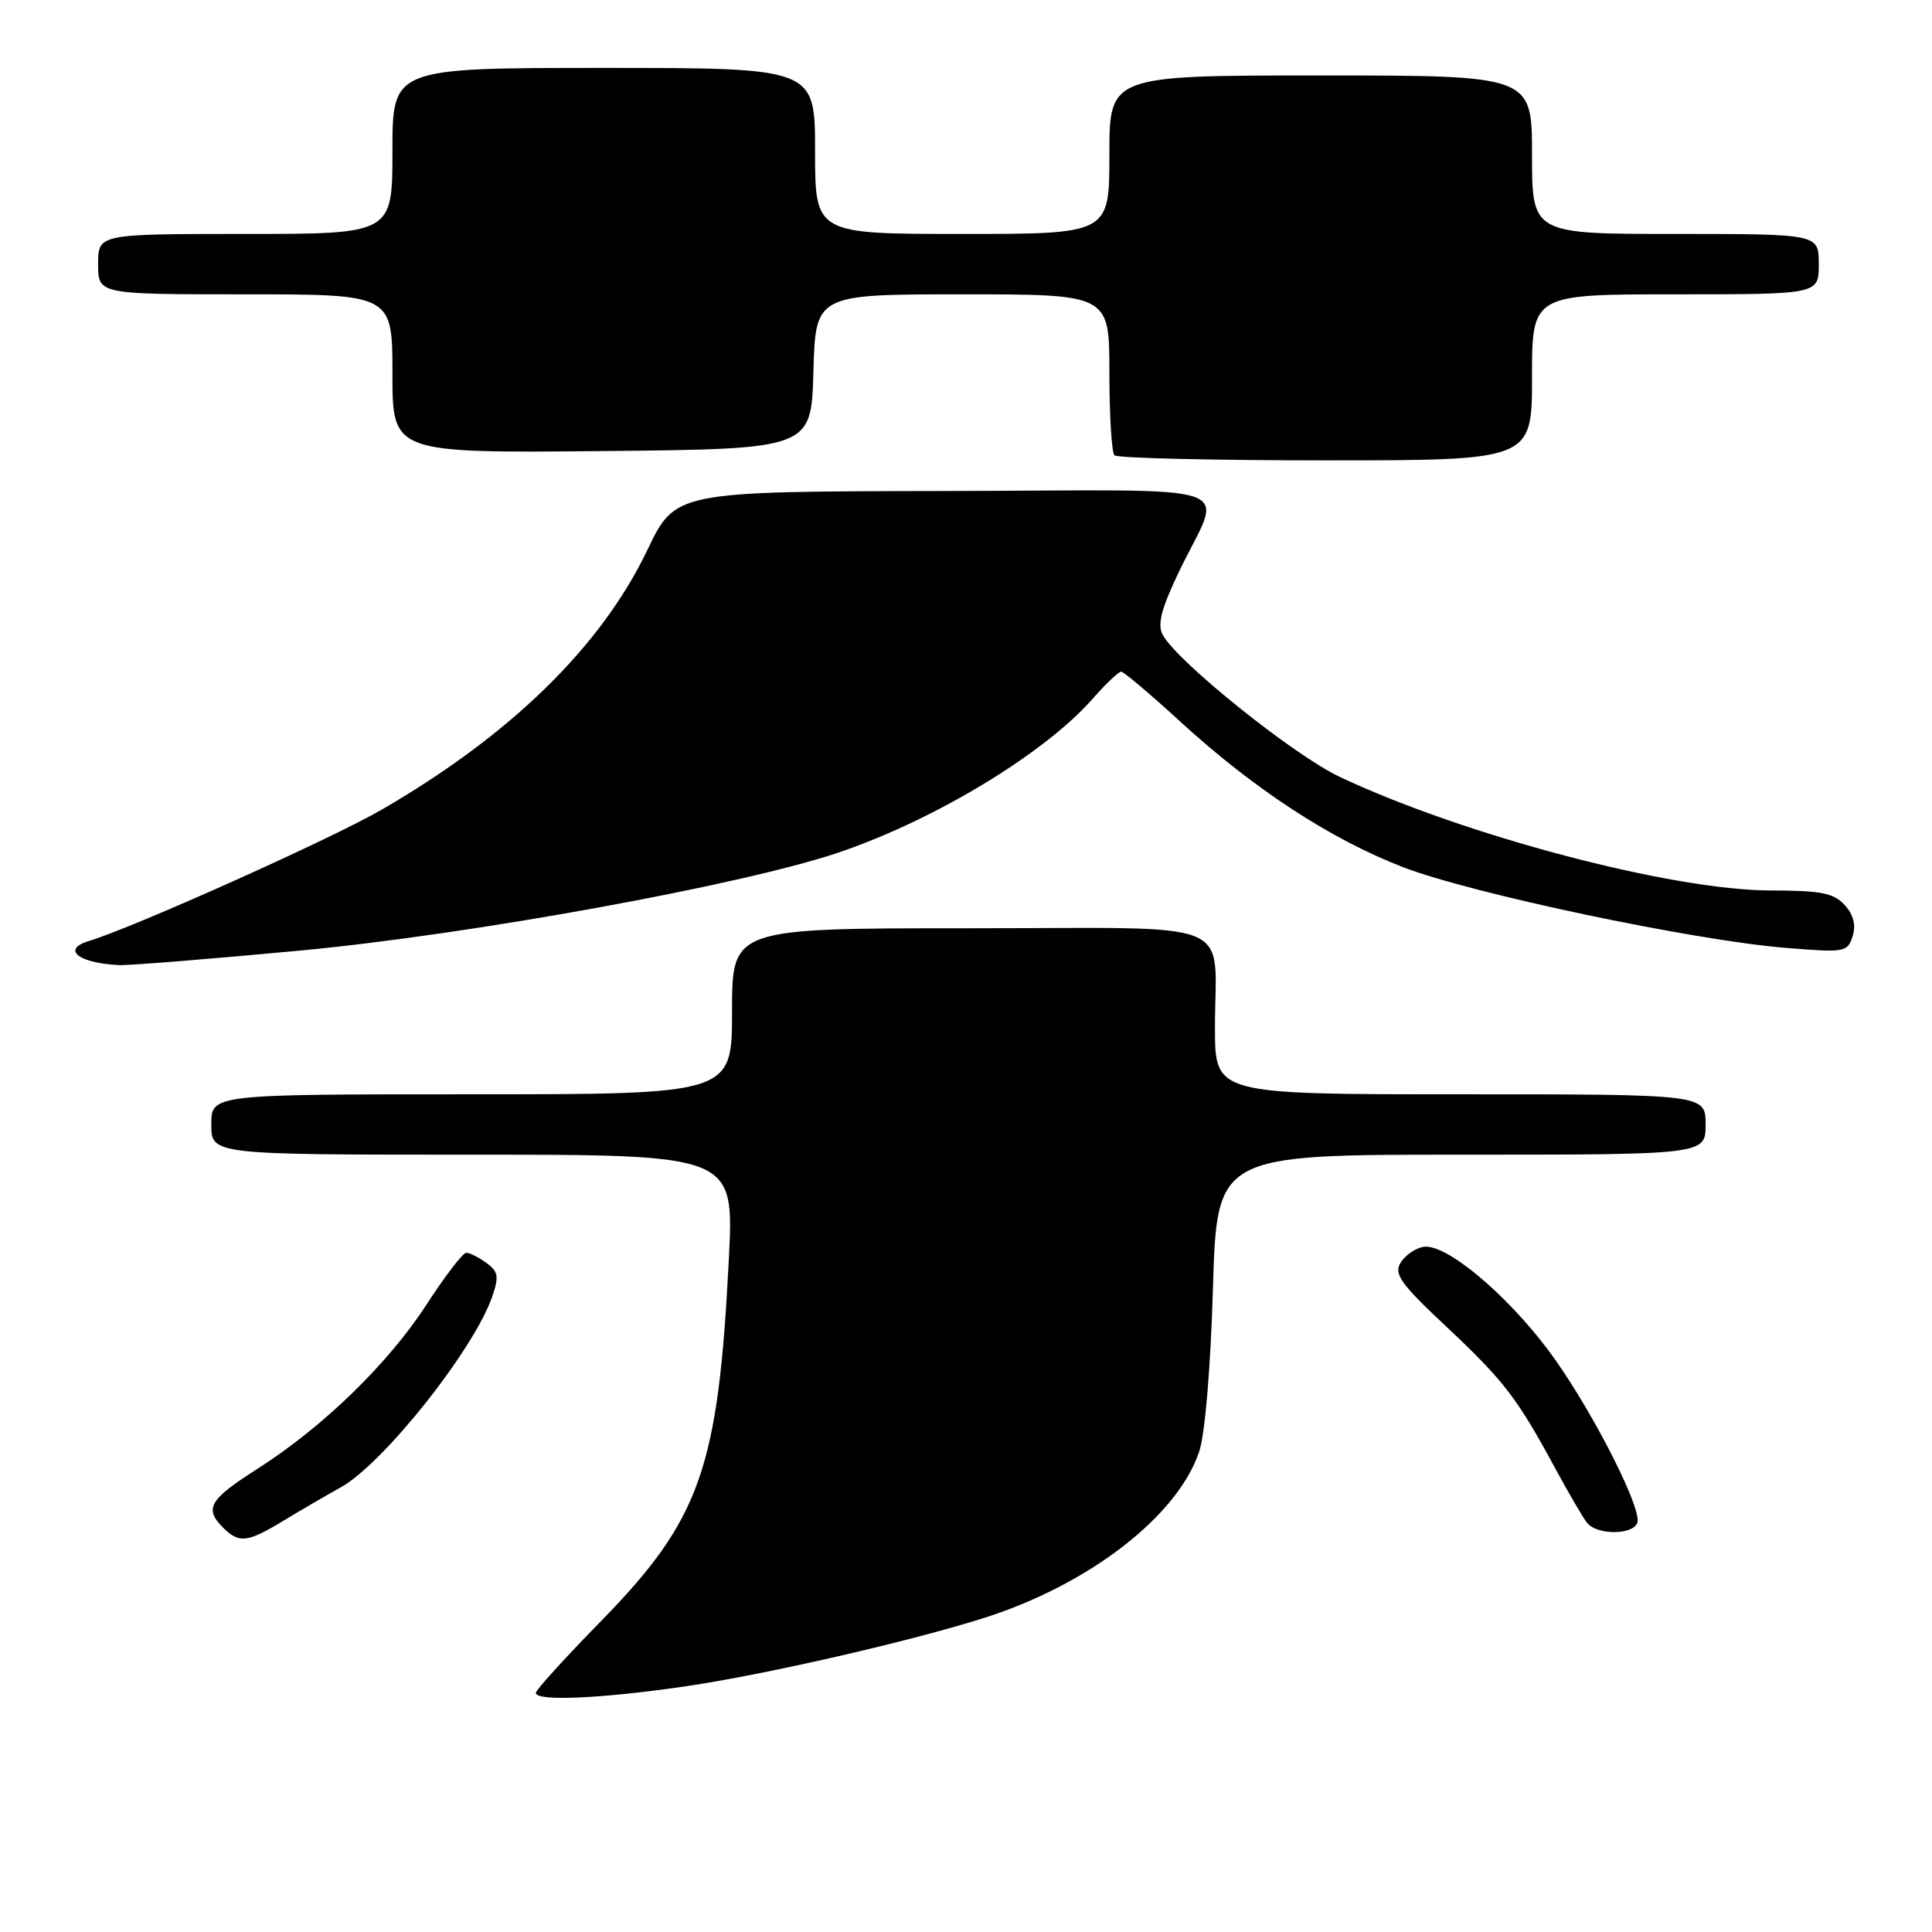 <?xml version="1.0" encoding="UTF-8" standalone="no"?>
<!DOCTYPE svg PUBLIC "-//W3C//DTD SVG 1.1//EN" "http://www.w3.org/Graphics/SVG/1.1/DTD/svg11.dtd" >
<svg xmlns="http://www.w3.org/2000/svg" xmlns:xlink="http://www.w3.org/1999/xlink" version="1.1" viewBox="0 0 256 256">
 <g >
 <path fill="currentColor"
d=" M 90.87 223.44 C 101.41 221.90 120.87 217.43 130.50 214.35 C 144.35 209.93 156.03 200.88 158.89 192.37 C 159.67 190.08 160.41 181.27 160.72 170.75 C 161.25 153.00 161.25 153.00 193.62 153.00 C 226.00 153.00 226.00 153.00 226.00 149.00 C 226.00 145.00 226.00 145.00 193.50 145.00 C 161.00 145.00 161.00 145.00 160.99 136.25 C 160.96 121.45 164.77 123.00 128.38 123.00 C 97.00 123.00 97.00 123.00 97.00 134.00 C 97.00 145.00 97.00 145.00 62.50 145.00 C 28.00 145.00 28.00 145.00 28.00 149.00 C 28.00 153.00 28.00 153.00 62.63 153.00 C 97.27 153.00 97.27 153.00 96.58 166.75 C 95.17 194.71 92.82 201.33 79.49 214.96 C 74.82 219.73 71.00 223.94 71.00 224.32 C 71.00 225.46 79.68 225.08 90.87 223.44 Z  M 37.50 201.54 C 39.70 200.20 43.14 198.20 45.14 197.09 C 50.78 193.96 62.74 178.91 65.21 171.84 C 66.14 169.16 66.03 168.50 64.46 167.35 C 63.45 166.61 62.24 166.00 61.79 166.00 C 61.33 166.00 58.97 169.08 56.53 172.84 C 51.47 180.67 42.79 189.10 34.05 194.67 C 27.71 198.71 27.03 199.89 29.57 202.43 C 31.67 204.53 32.78 204.40 37.50 201.54 Z  M 217.00 201.47 C 217.00 198.55 210.10 185.44 205.07 178.79 C 199.33 171.21 191.55 164.77 188.65 165.21 C 187.58 165.37 186.21 166.31 185.60 167.29 C 184.66 168.82 185.55 170.07 191.65 175.79 C 199.28 182.96 201.01 185.20 206.06 194.54 C 207.84 197.82 209.73 201.06 210.27 201.75 C 211.70 203.58 217.00 203.36 217.00 201.47 Z  M 39.73 125.96 C 62.29 123.84 98.19 117.31 111.01 113.00 C 123.78 108.70 138.42 99.85 144.81 92.56 C 146.53 90.60 148.22 89.00 148.56 89.00 C 148.90 89.00 152.40 91.96 156.34 95.57 C 166.11 104.53 176.32 111.21 185.93 114.91 C 195.01 118.41 224.34 124.60 236.64 125.60 C 244.44 126.24 244.81 126.18 245.48 124.06 C 245.95 122.59 245.60 121.22 244.44 119.93 C 242.99 118.33 241.31 118.00 234.60 117.99 C 221.55 117.98 193.94 110.69 177.52 102.94 C 171.39 100.04 155.96 87.66 154.06 84.11 C 153.34 82.77 153.87 80.68 156.15 75.90 C 162.03 63.56 166.09 64.99 125.23 65.06 C 89.50 65.12 89.50 65.12 85.78 72.88 C 79.64 85.70 67.62 97.43 50.50 107.33 C 43.81 111.19 17.77 122.87 11.75 124.70 C 8.13 125.80 10.38 127.61 15.73 127.88 C 16.96 127.95 27.76 127.08 39.73 125.96 Z  M 203.00 50.00 C 203.00 39.00 203.00 39.00 222.00 39.00 C 241.00 39.00 241.00 39.00 241.00 35.00 C 241.00 31.00 241.00 31.00 222.00 31.00 C 203.00 31.00 203.00 31.00 203.00 20.50 C 203.00 10.00 203.00 10.00 175.00 10.00 C 147.00 10.00 147.00 10.00 147.00 20.50 C 147.00 31.00 147.00 31.00 127.50 31.00 C 108.00 31.00 108.00 31.00 108.00 20.00 C 108.00 9.00 108.00 9.00 80.00 9.00 C 52.00 9.00 52.00 9.00 52.00 20.00 C 52.00 31.00 52.00 31.00 32.50 31.00 C 13.00 31.00 13.00 31.00 13.00 35.00 C 13.00 39.00 13.00 39.00 32.50 39.00 C 52.00 39.00 52.00 39.00 52.00 49.52 C 52.00 60.03 52.00 60.03 79.75 59.77 C 107.50 59.50 107.50 59.50 107.78 49.25 C 108.07 39.00 108.07 39.00 127.53 39.00 C 147.00 39.00 147.00 39.00 147.00 49.33 C 147.00 55.02 147.30 59.97 147.67 60.33 C 148.03 60.70 160.63 61.00 175.67 61.00 C 203.00 61.00 203.00 61.00 203.00 50.00 Z "/>
</g>
</svg>